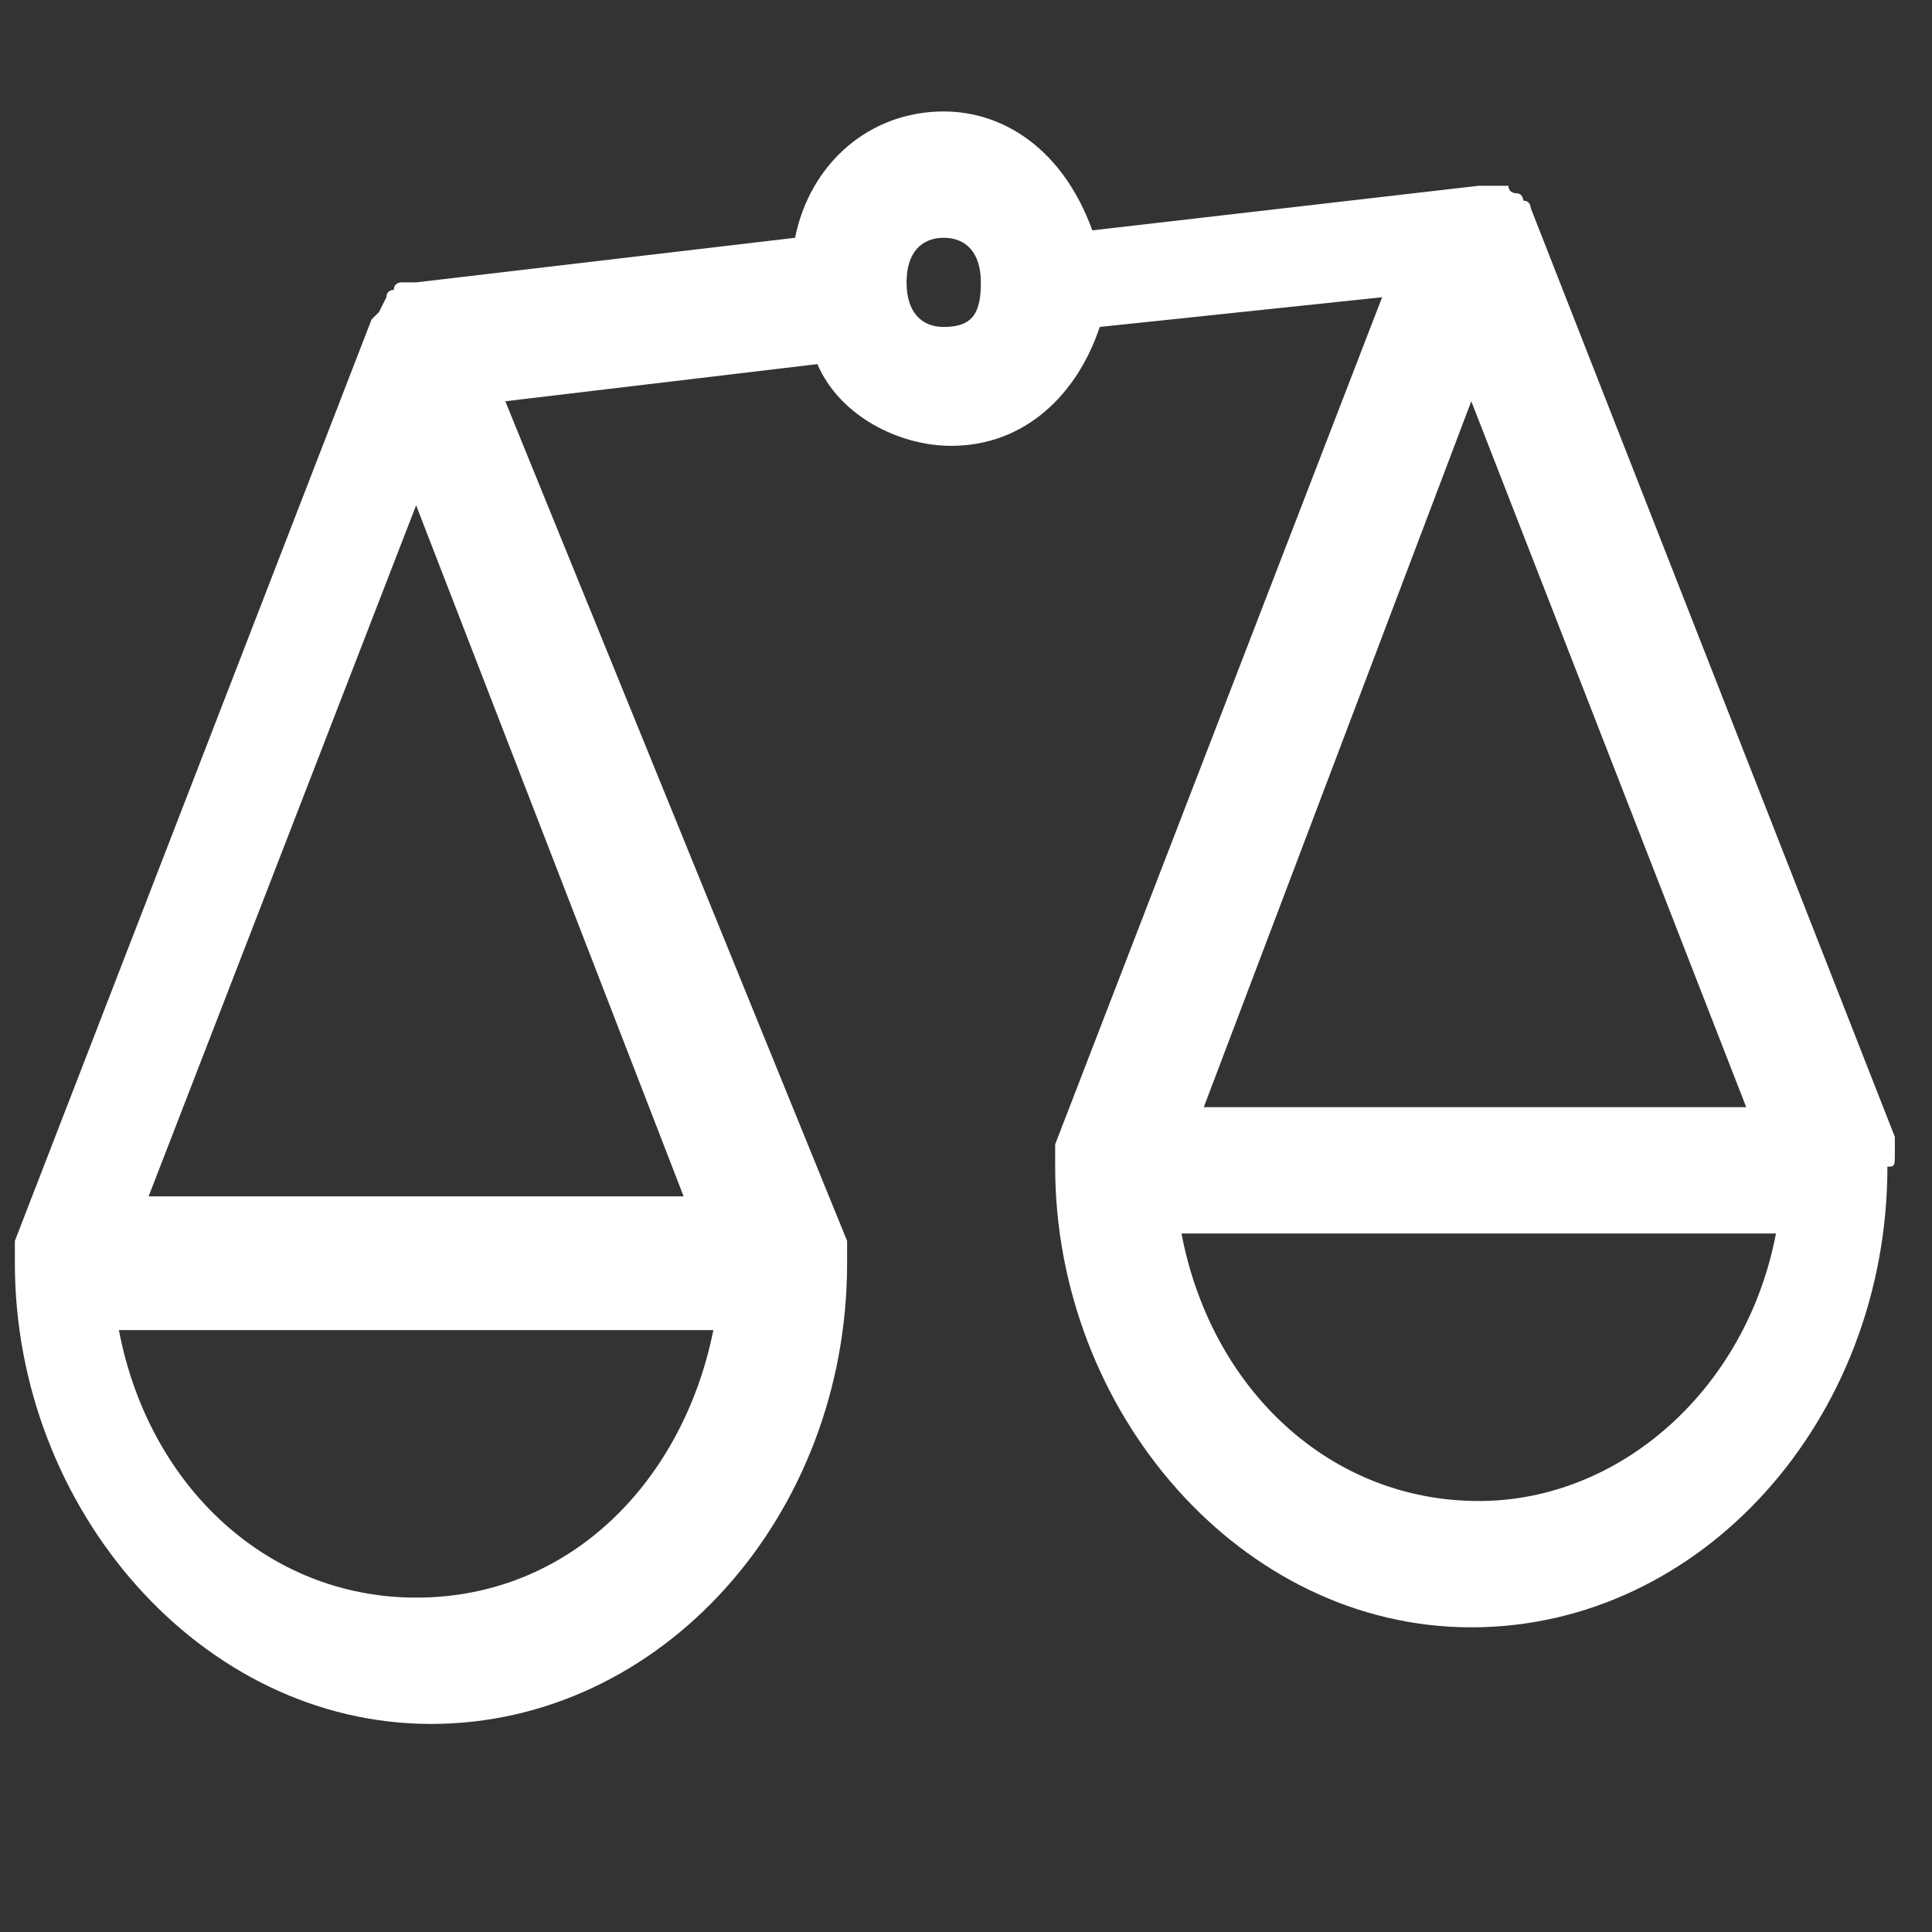 <?xml version="1.0" encoding="utf-8"?>
<!-- Generator: Adobe Illustrator 27.2.0, SVG Export Plug-In . SVG Version: 6.00 Build 0)  -->
<svg version="1.1" id="Слой_1" xmlns="http://www.w3.org/2000/svg" xmlns:xlink="http://www.w3.org/1999/xlink" x="0px" y="0px"
	 viewBox="0 0 26 26" style="enable-background:new 0 0 26 26;" xml:space="preserve">
<rect x="0" y="0" width="26" height="26" fill="#333333" stroke="none"/>
<style type="text/css">
	.st0{fill:#FFFFFF;}
</style>
<path class="st0" d="M25.5,15.5c0-0.1,0-0.1,0-0.2l0,0L20.6,2.8l0,0c0,0,0-0.1-0.1-0.1c0,0,0-0.1-0.1-0.1l0,0c0,0-0.1,0-0.1-0.1
	c0,0,0,0-0.1,0l0,0l0,0l0,0h-0.1c-0.1,0-0.1,0-0.2,0l0,0l-5.2,0.6c-0.4-1.1-1.2-1.6-2-1.6c-1,0-1.8,0.7-2,1.7L5.6,3.8H5.5H5.4l0,0
	l0,0c0,0-0.1,0-0.1,0.1c0,0-0.1,0-0.1,0.1l0,0L5.1,4.2c0,0,0,0-0.1,0.1L0.2,16.7l0,0v0.1c0,0.1,0,0.1,0,0.2l0,0
	c0,3.3,2.5,6.2,5.6,6.2s5.6-2.8,5.6-6.2l0,0c0-0.1,0-0.1,0-0.2v-0.1l0,0L6.8,5.4L11,4.9c0.3,0.7,1.1,1.1,1.8,1.1c1,0,1.7-0.7,2-1.6
	l3.8-0.4l-4.4,11.4l0,0c0,0,0,0.1,0,0.2v0.1l0,0c0,3.3,2.5,6.2,5.6,6.2s5.6-2.8,5.6-6.2l0,0C25.5,15.7,25.5,15.7,25.5,15.5z
	 M23.5,14.9h-7.3l3.6-9.5L23.5,14.9z M5.6,6.8l3.6,9.3H2L5.6,6.8z M5.6,21.5c-2,0-3.6-1.5-4-3.6h8C9.2,19.9,7.7,21.5,5.6,21.5z
	 M12.7,4.4c-0.3,0-0.5-0.2-0.5-0.6s0.2-0.6,0.5-0.6s0.5,0.2,0.5,0.6S13.1,4.4,12.7,4.4z M19.9,20.2c-2,0-3.6-1.5-4-3.6h8
	C23.5,18.7,21.8,20.2,19.9,20.2z"/>
</svg>
